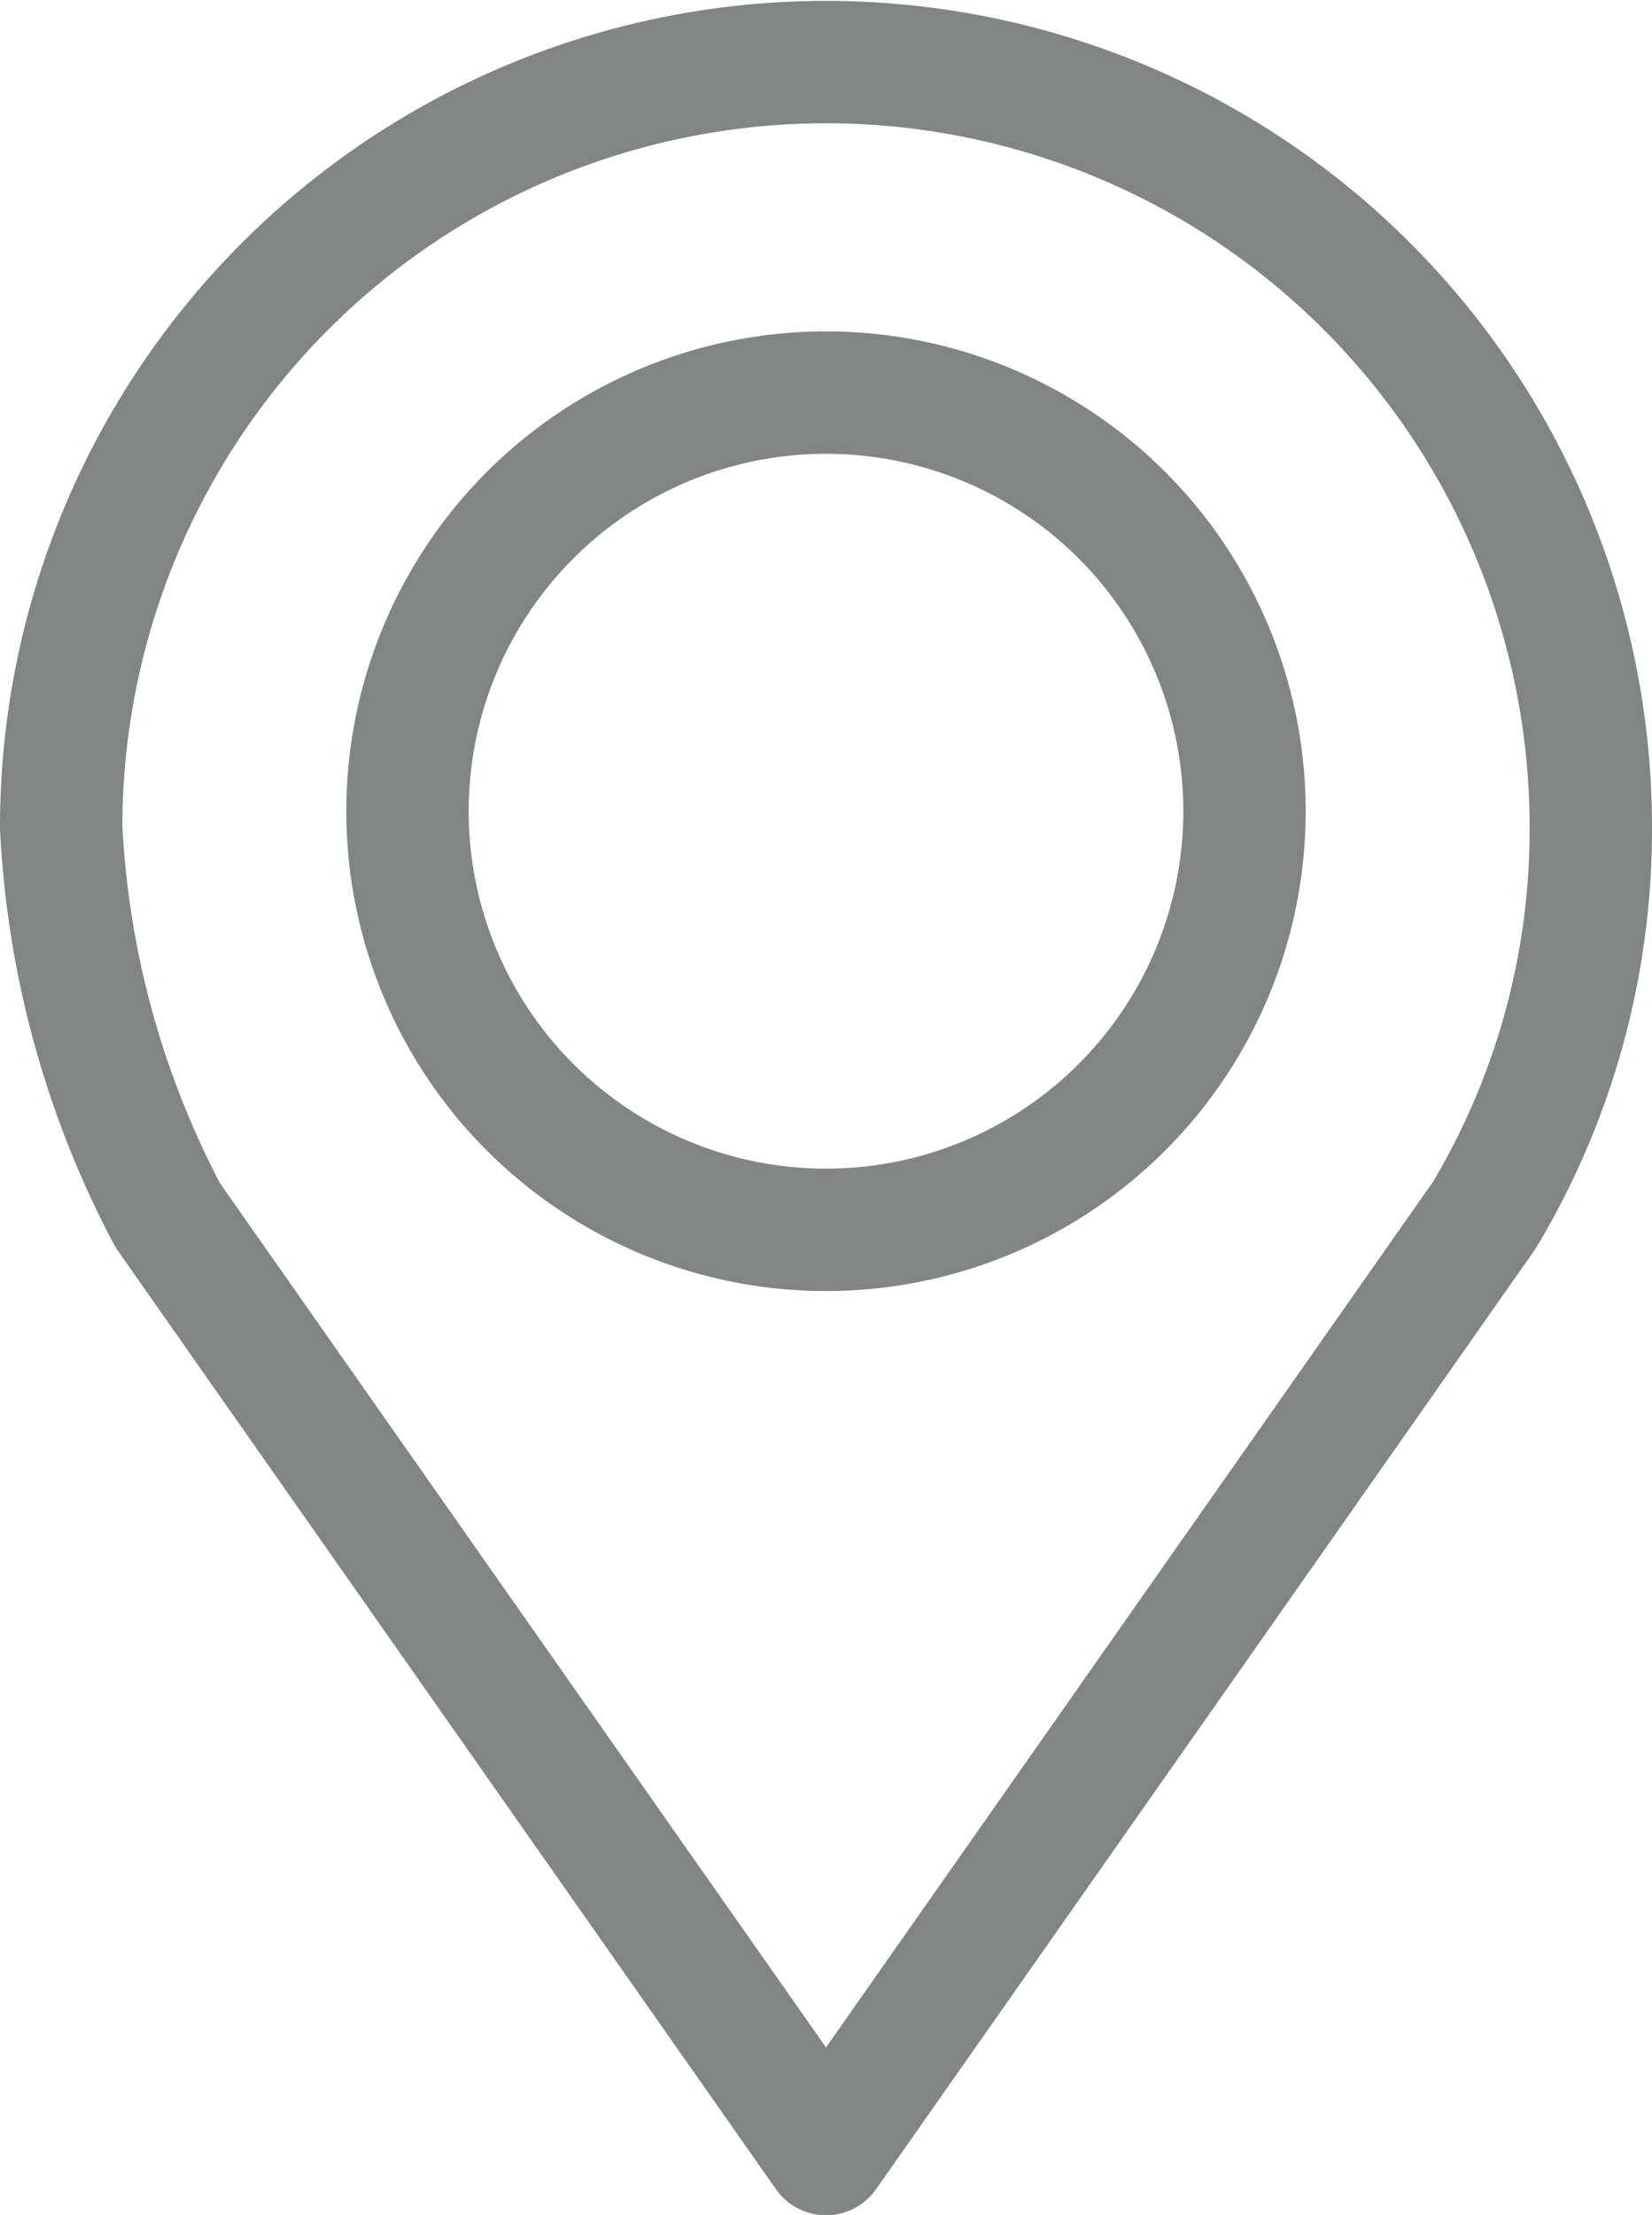 <svg xmlns="http://www.w3.org/2000/svg" width="4.76mm" height="6.38mm" viewBox="0 0 13.5 18.08"><title>set_icon_location</title><path d="M294.57,517.17l-5.38,7.67-5.38-7.67a7.58,7.58,0,0,1-.87-3.17,6.25,6.25,0,0,1,12.5,0A6.13,6.13,0,0,1,294.57,517.17Z" transform="translate(-282.44 -507.25)" style="fill:none;stroke:#818586;stroke-linecap:round;stroke-linejoin:round;fill-rule:evenodd"/><circle cx="6.75" cy="6.62" r="3.42" style="fill:none;stroke:#818586;stroke-linecap:round;stroke-linejoin:round"/></svg>